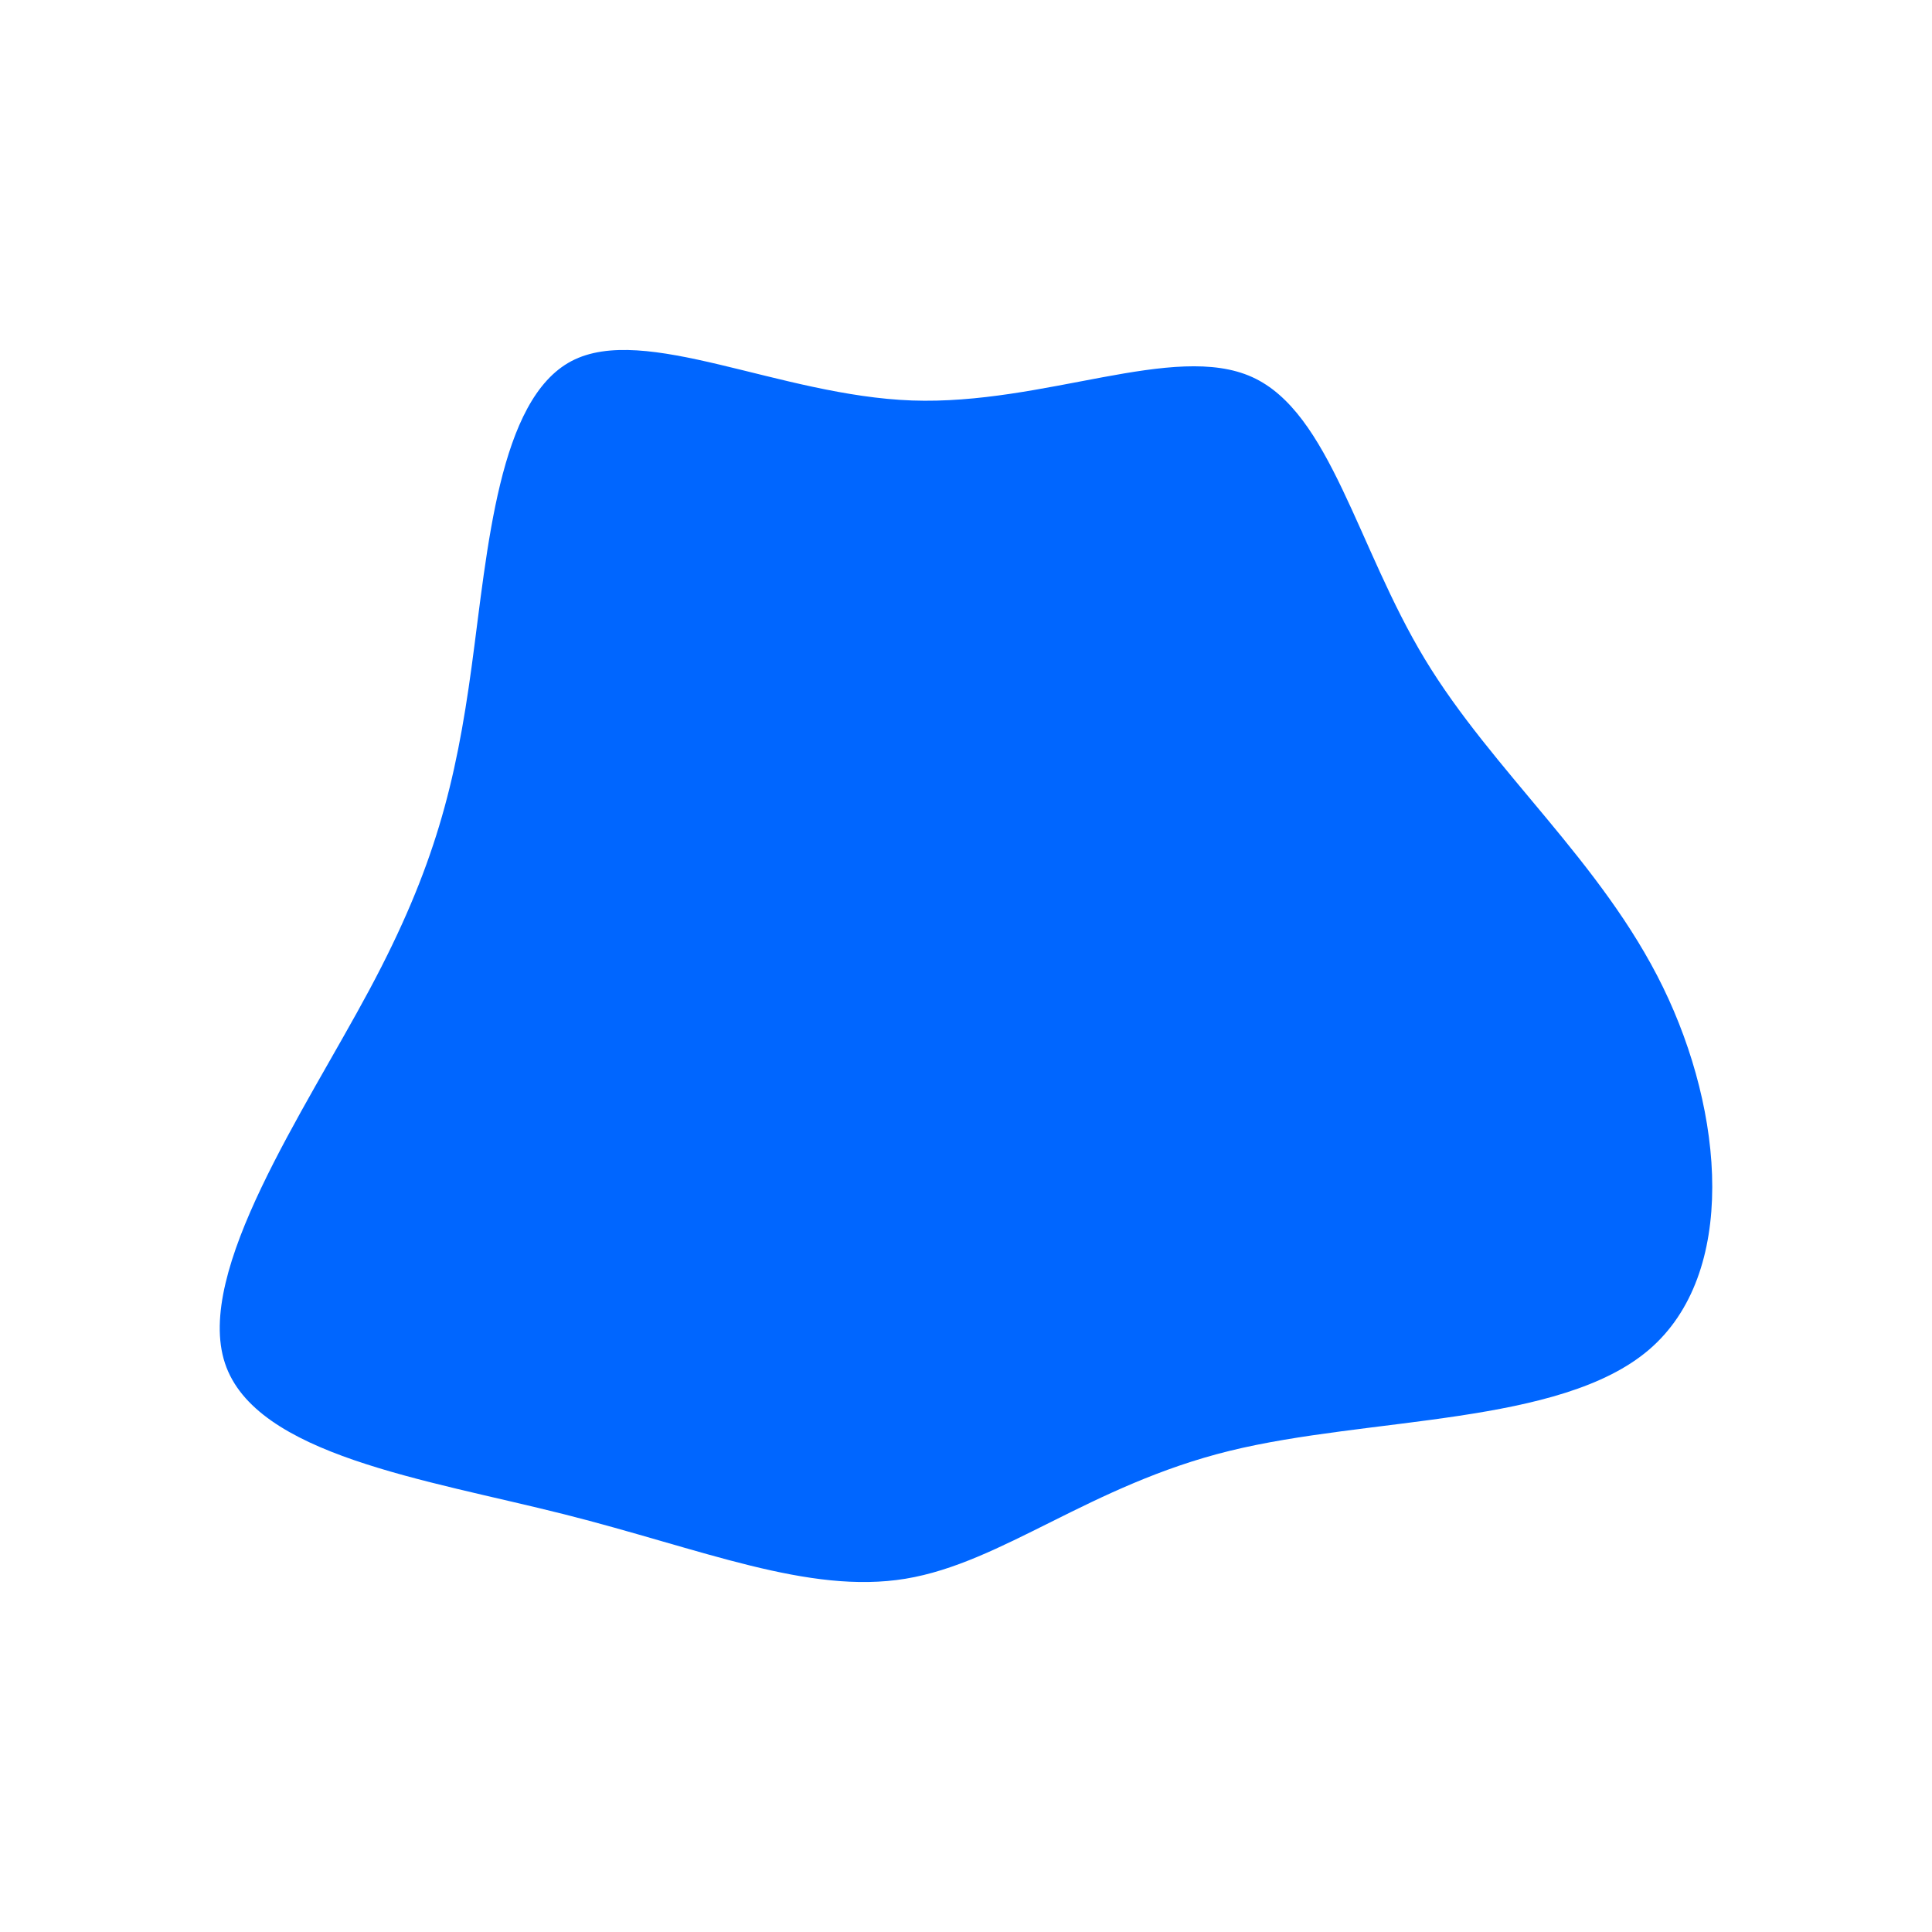 <svg id="visual" viewBox="0 0 5000 5000" width="5000" height="5000" xmlns="http://www.w3.org/2000/svg" xmlns:xlink="http://www.w3.org/1999/xlink" version="1.1"><g transform="translate(2367.358 2463.147)"><path d="M873.2 -1487.3C1075.4 -1395.7 1144.4 -1048.1 1320 -757.6C1495.5 -467 1777.8 -233.5 1936.4 91.6C2095 416.7 2130 833.3 1900.2 1029.9C1670.4 1226.5 1175.7 1203 814.8 1291.7C454 1380.4 227 1581.2 -23.9 1622.6C-274.8 1664 -549.7 1546.1 -907.6 1455.7C-1265.6 1365.4 -1706.7 1302.7 -1785.2 1064.7C-1863.8 826.7 -1579.9 413.3 -1410.9 97.6C-1241.9 -218.2 -1187.8 -436.3 -1146.6 -739.2C-1105.4 -1042 -1077.2 -1429.4 -888.3 -1528.7C-699.3 -1628 -349.7 -1439 -7.1 -1426.7C335.5 -1414.4 671 -1578.9 873.2 -1487.3" fill="#0066FF"></path></g></svg>